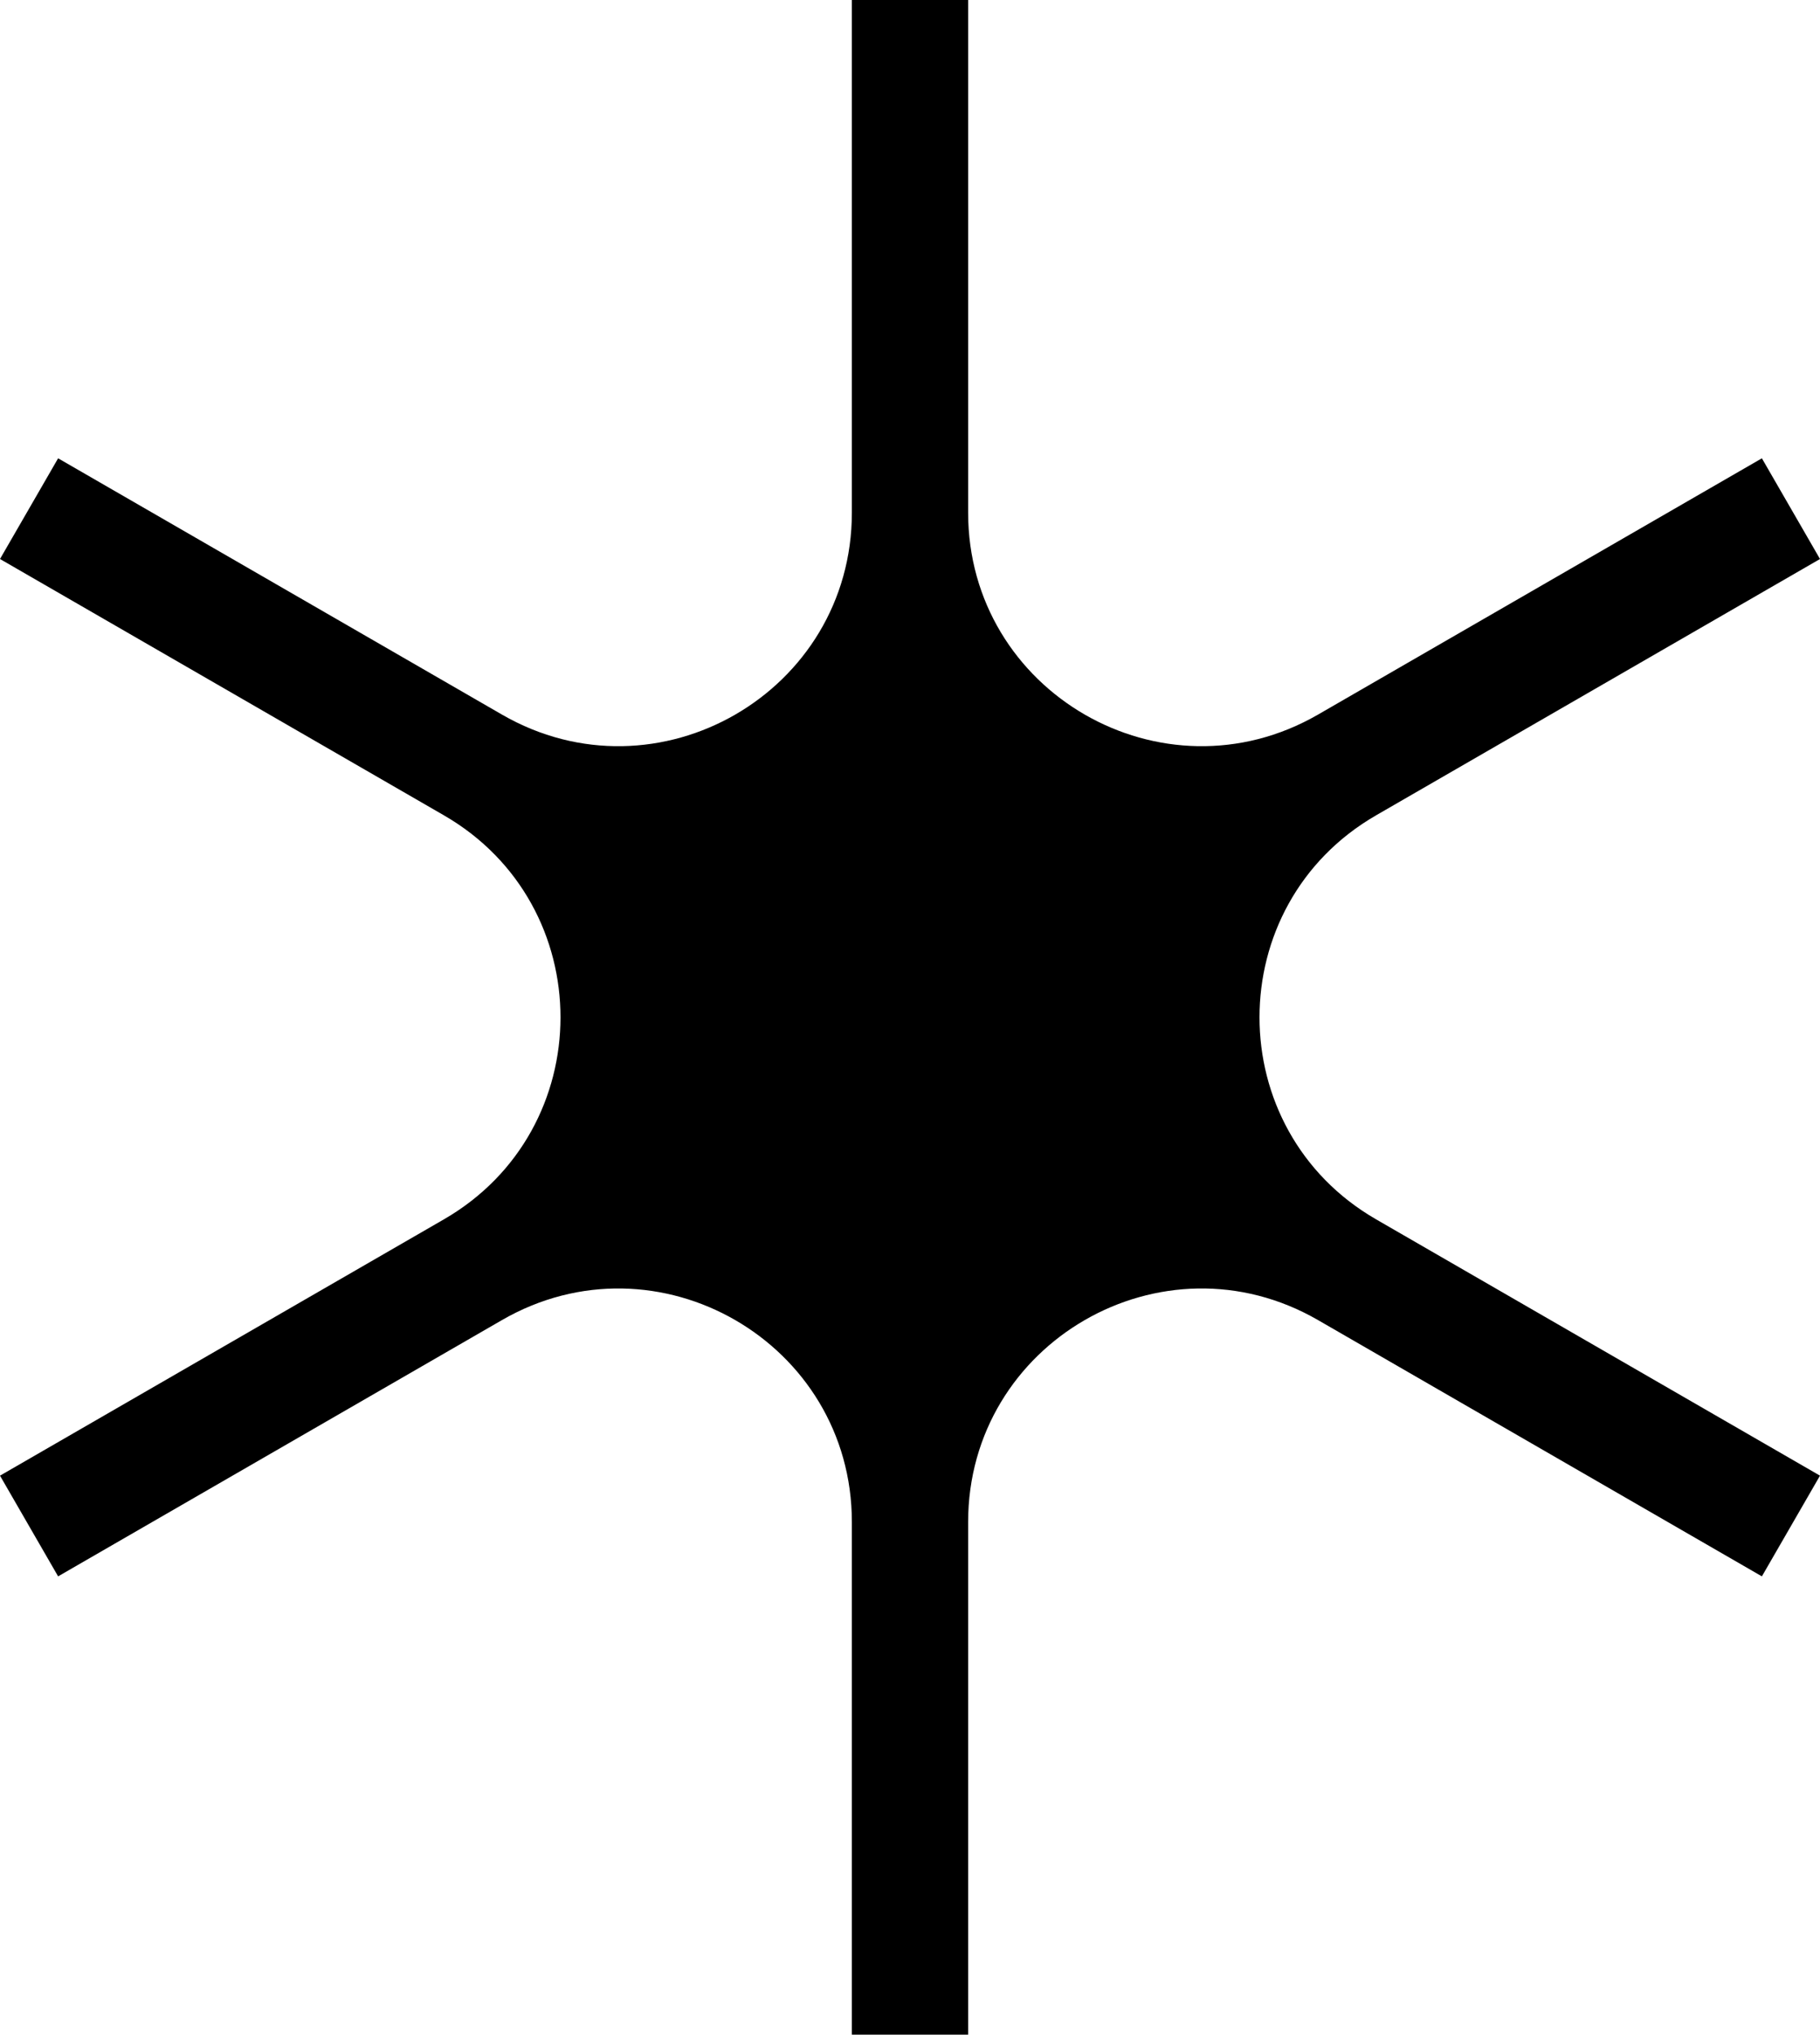 <?xml version="1.0" encoding="UTF-8"?>
<svg id="Layer_2" data-name="Layer 2" xmlns="http://www.w3.org/2000/svg" viewBox="0 0 499.23 558.05">
  <defs>
    <style>
      .cls-1 {
        fill: #000;
        stroke-width: 0px;
      }
    </style>
  </defs>
  <g id="Layer_1-2" data-name="Layer 1">
    <path class="cls-1" d="M499.23,153.32l-15.94-27.62-121.75,70.29c-42.66,24.63-95.98-6.16-95.98-55.41V0h-31.89v140.58c0,49.26-53.32,80.04-95.98,55.41L15.94,125.7,0,153.32l121.75,70.29c42.66,24.63,42.66,86.2,0,110.83L0,404.73l15.94,27.62,121.75-70.29c42.66-24.63,95.98,6.16,95.98,55.41v140.58h31.89v-140.58c0-49.26,53.32-80.04,95.98-55.41l121.75,70.29,15.94-27.62-121.75-70.29c-42.66-24.63-42.66-86.2,0-110.83l121.75-70.29Z"/>
  </g>
</svg>